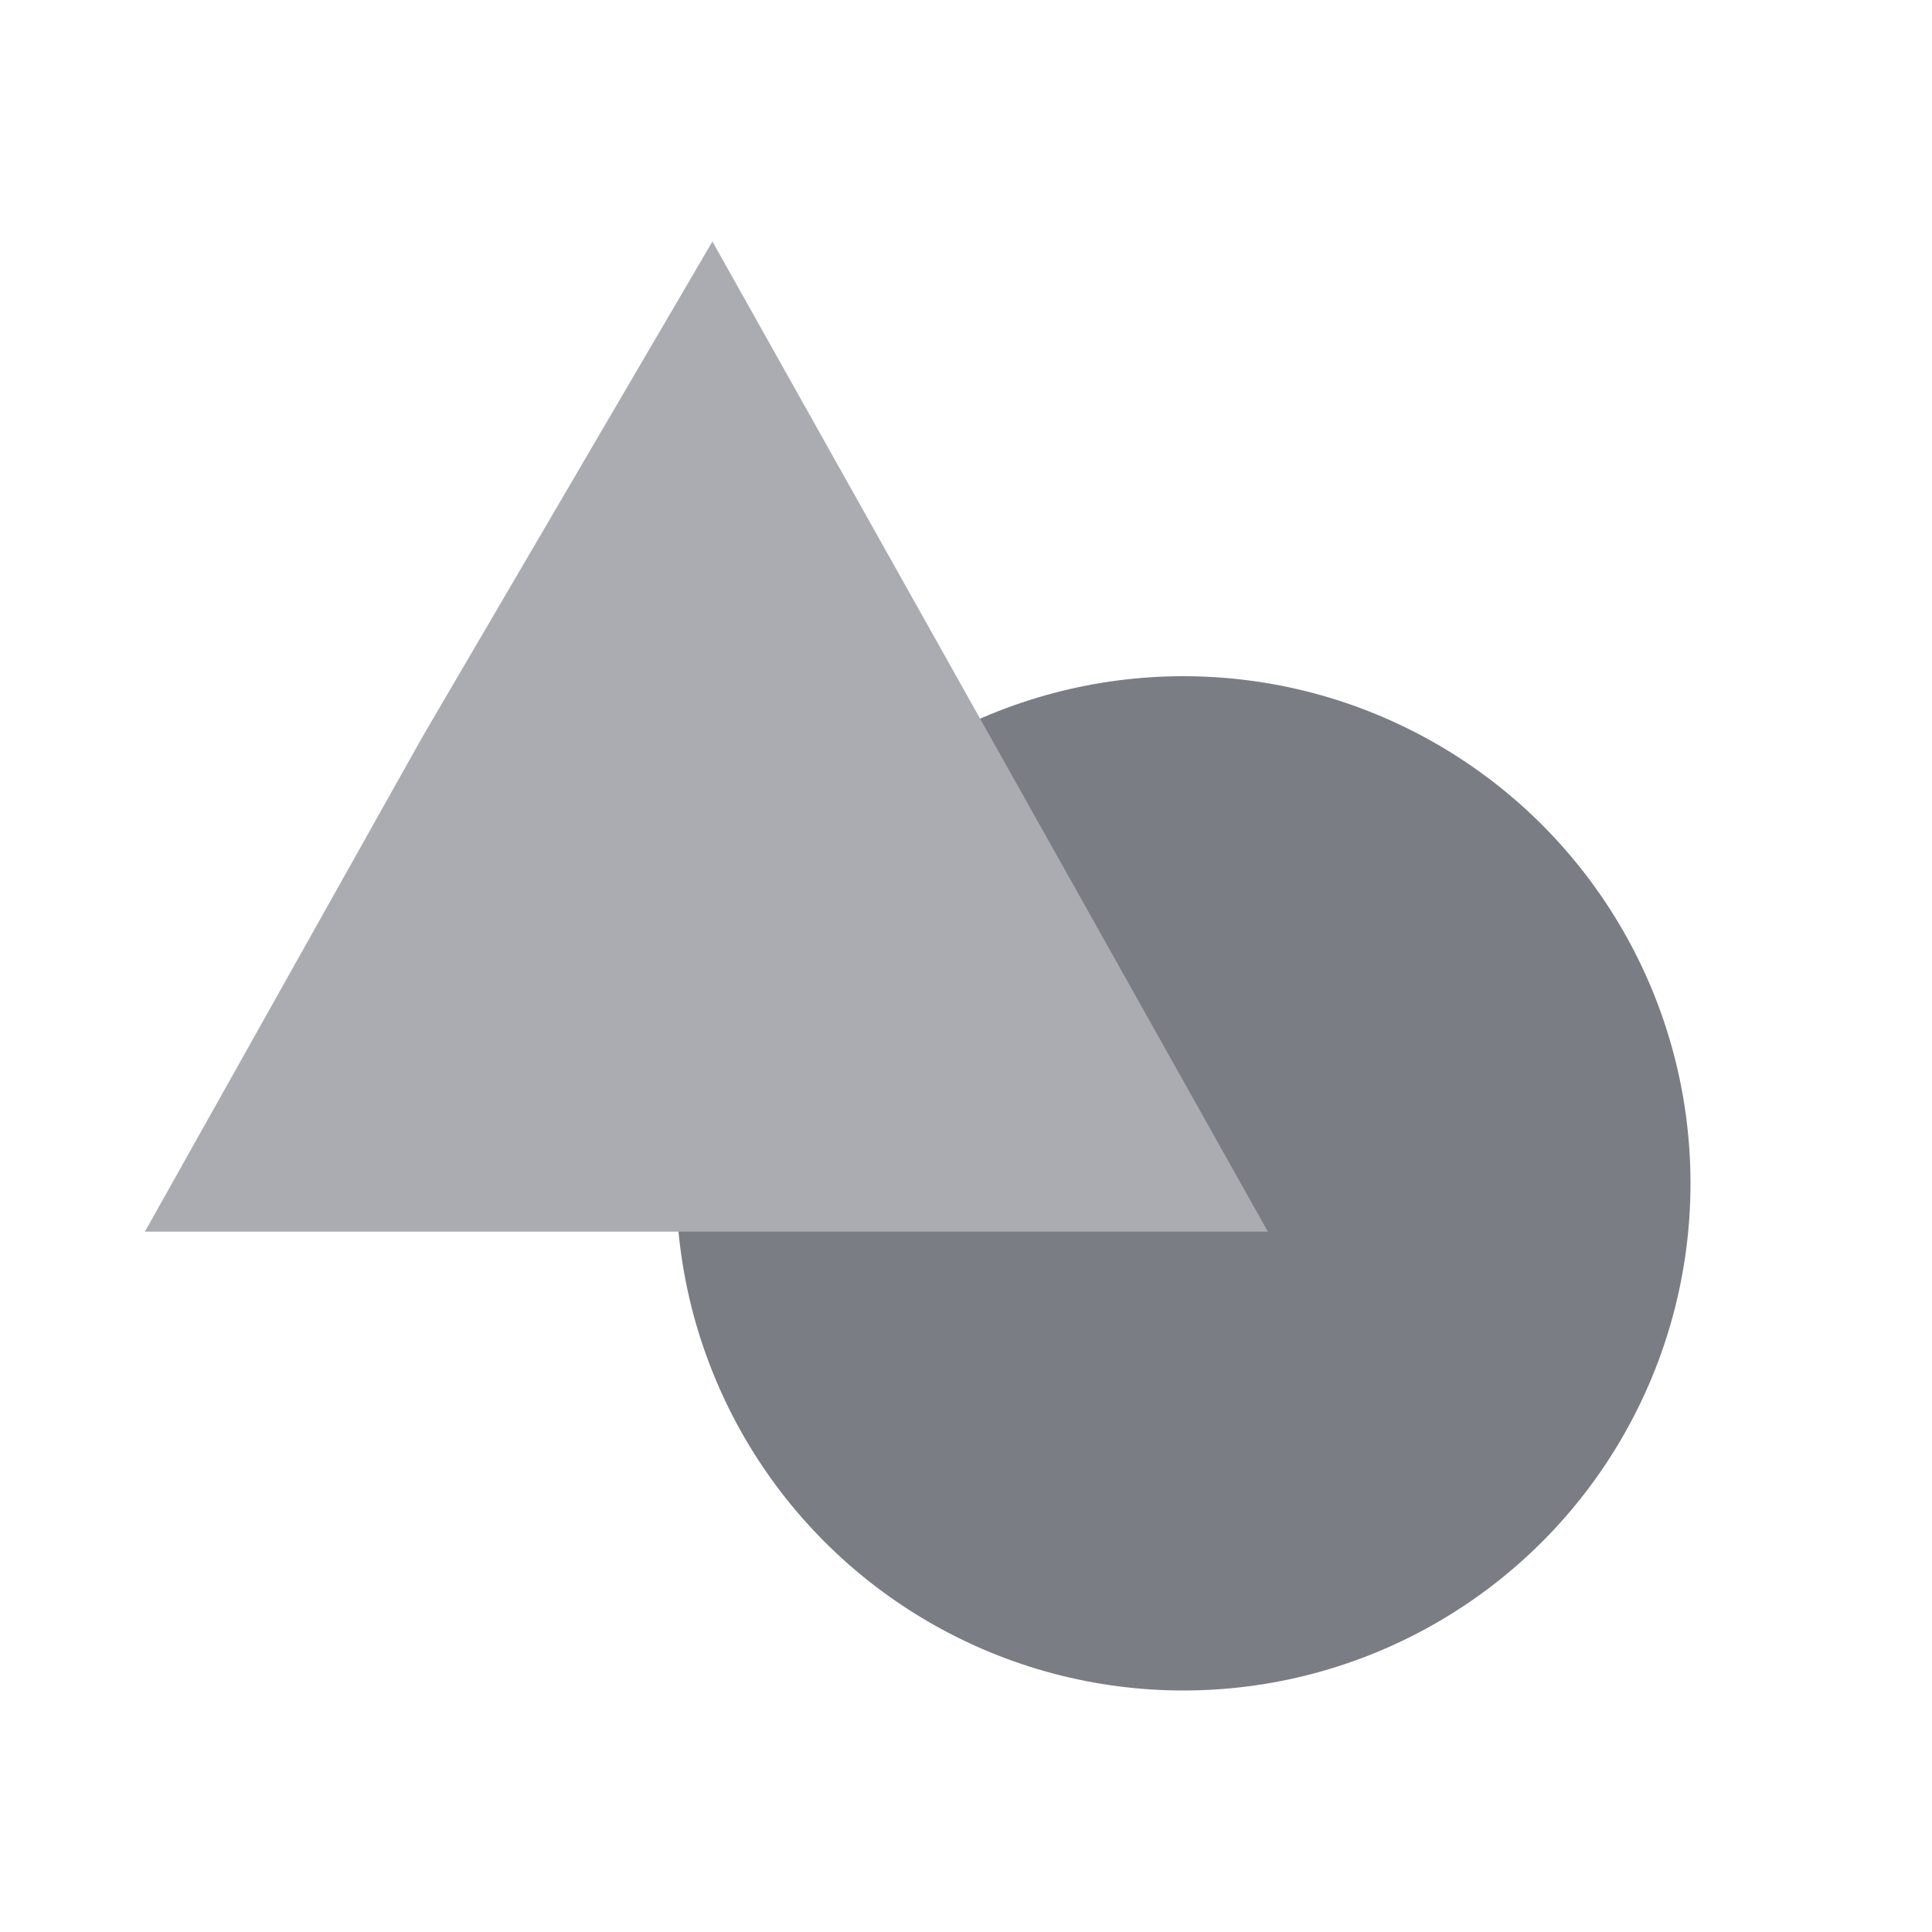 <?xml version="1.0" encoding="utf-8"?>
<!-- Generator: Adobe Illustrator 24.3.0, SVG Export Plug-In . SVG Version: 6.00 Build 0)  -->
<svg version="1.1" id="Layer_1" xmlns="http://www.w3.org/2000/svg" xmlns:xlink="http://www.w3.org/1999/xlink" x="0px" y="0px"
	 viewBox="0 0 16 16" style="enable-background:new 0 0 16 16;" xml:space="preserve">
<style type="text/css">
	.st0{fill:#7B7D85;}
	.st1{fill:#AAACB2;}
</style>
<circle class="st0" cx="9.8" cy="9.8" r="4.2"/>
<path class="st1" d="M5.9,2l2.3,4.1l2.3,4.1H1.2l2.3-4.1L5.9,2z"/>
</svg>

